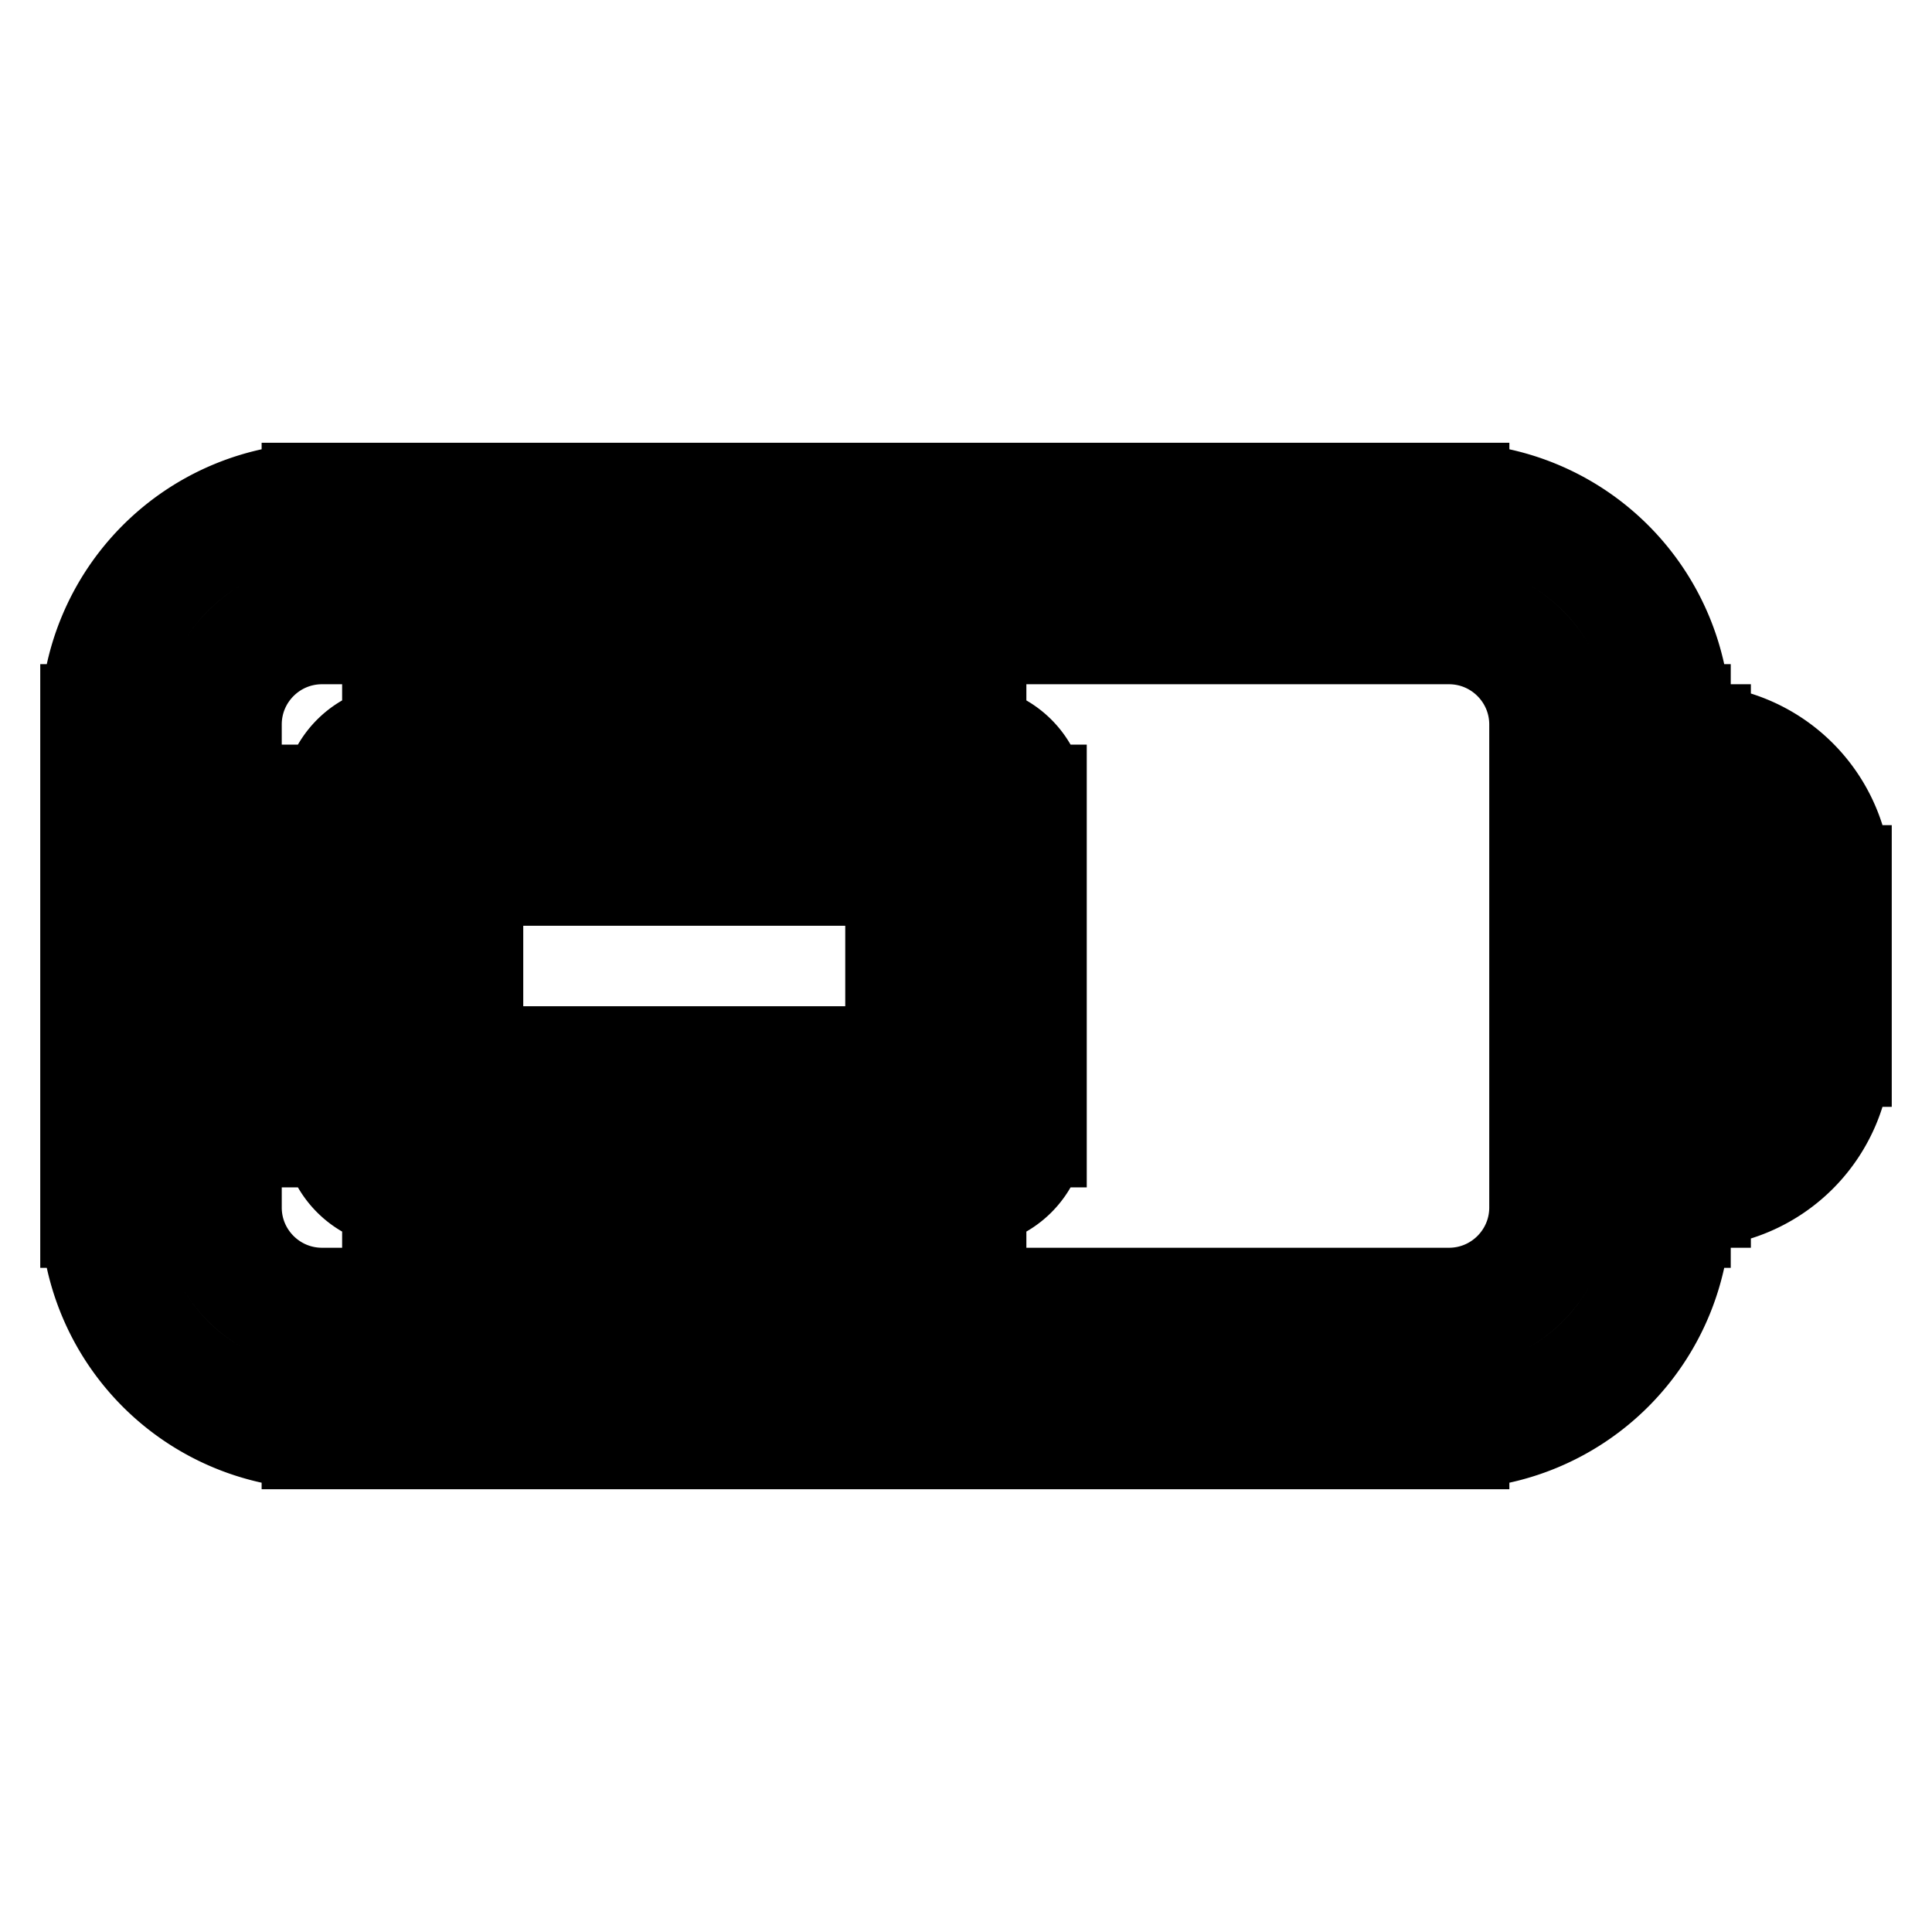 <svg xmlns="http://www.w3.org/2000/svg" fill="none" viewBox="0 0 24 24" stroke-width="1.5" stroke="currentColor" aria-hidden="true" data-slot="icon">
  <path d="M20 10v-.75h-.75V10H20Zm0 4h-.75v.75H20V14ZM5 10v-.75a.75.75 0 0 0-.75.75H5Zm0 4h-.75c0 .414.336.75.75.75V14Zm7 0v.75a.75.75 0 0 0 .75-.75H12Zm0-4h.75a.75.75 0 0 0-.75-.75V10ZM4 7.75h14v-1.5H4v1.5ZM19.25 9v6h1.5V9h-1.5ZM18 16.25H4v1.5h14v-1.5ZM2.75 15V9h-1.5v6h1.5ZM4 16.25c-.69 0-1.25-.56-1.25-1.25h-1.5A2.75 2.75 0 0 0 4 17.75v-1.5ZM19.25 15c0 .69-.56 1.25-1.25 1.25v1.5A2.75 2.75 0 0 0 20.75 15h-1.5ZM18 7.75c.69 0 1.25.56 1.25 1.25h1.5A2.75 2.75 0 0 0 18 6.25v1.5ZM4 6.25A2.75 2.75 0 0 0 1.25 9h1.5c0-.69.56-1.25 1.25-1.25v-1.5Zm16 4.5h1v-1.5h-1v1.5Zm1.25.25v2h1.5v-2h-1.5ZM21 13.25h-1v1.5h1v-1.5Zm-.25.75v-4h-1.5v4h1.5Zm.5-1a.25.25 0 0 1-.25.25v1.5A1.75 1.75 0 0 0 22.75 13h-1.5ZM21 10.75a.25.25 0 0 1 .25.25h1.5A1.75 1.75 0 0 0 21 9.25v1.5ZM4.25 10v4h1.5v-4h-1.5ZM5 14.75h7v-1.5H5v1.5Zm7.75-.75v-4h-1.5v4h1.5ZM12 9.25H5v1.5h7v-1.5Z"/>
</svg>
